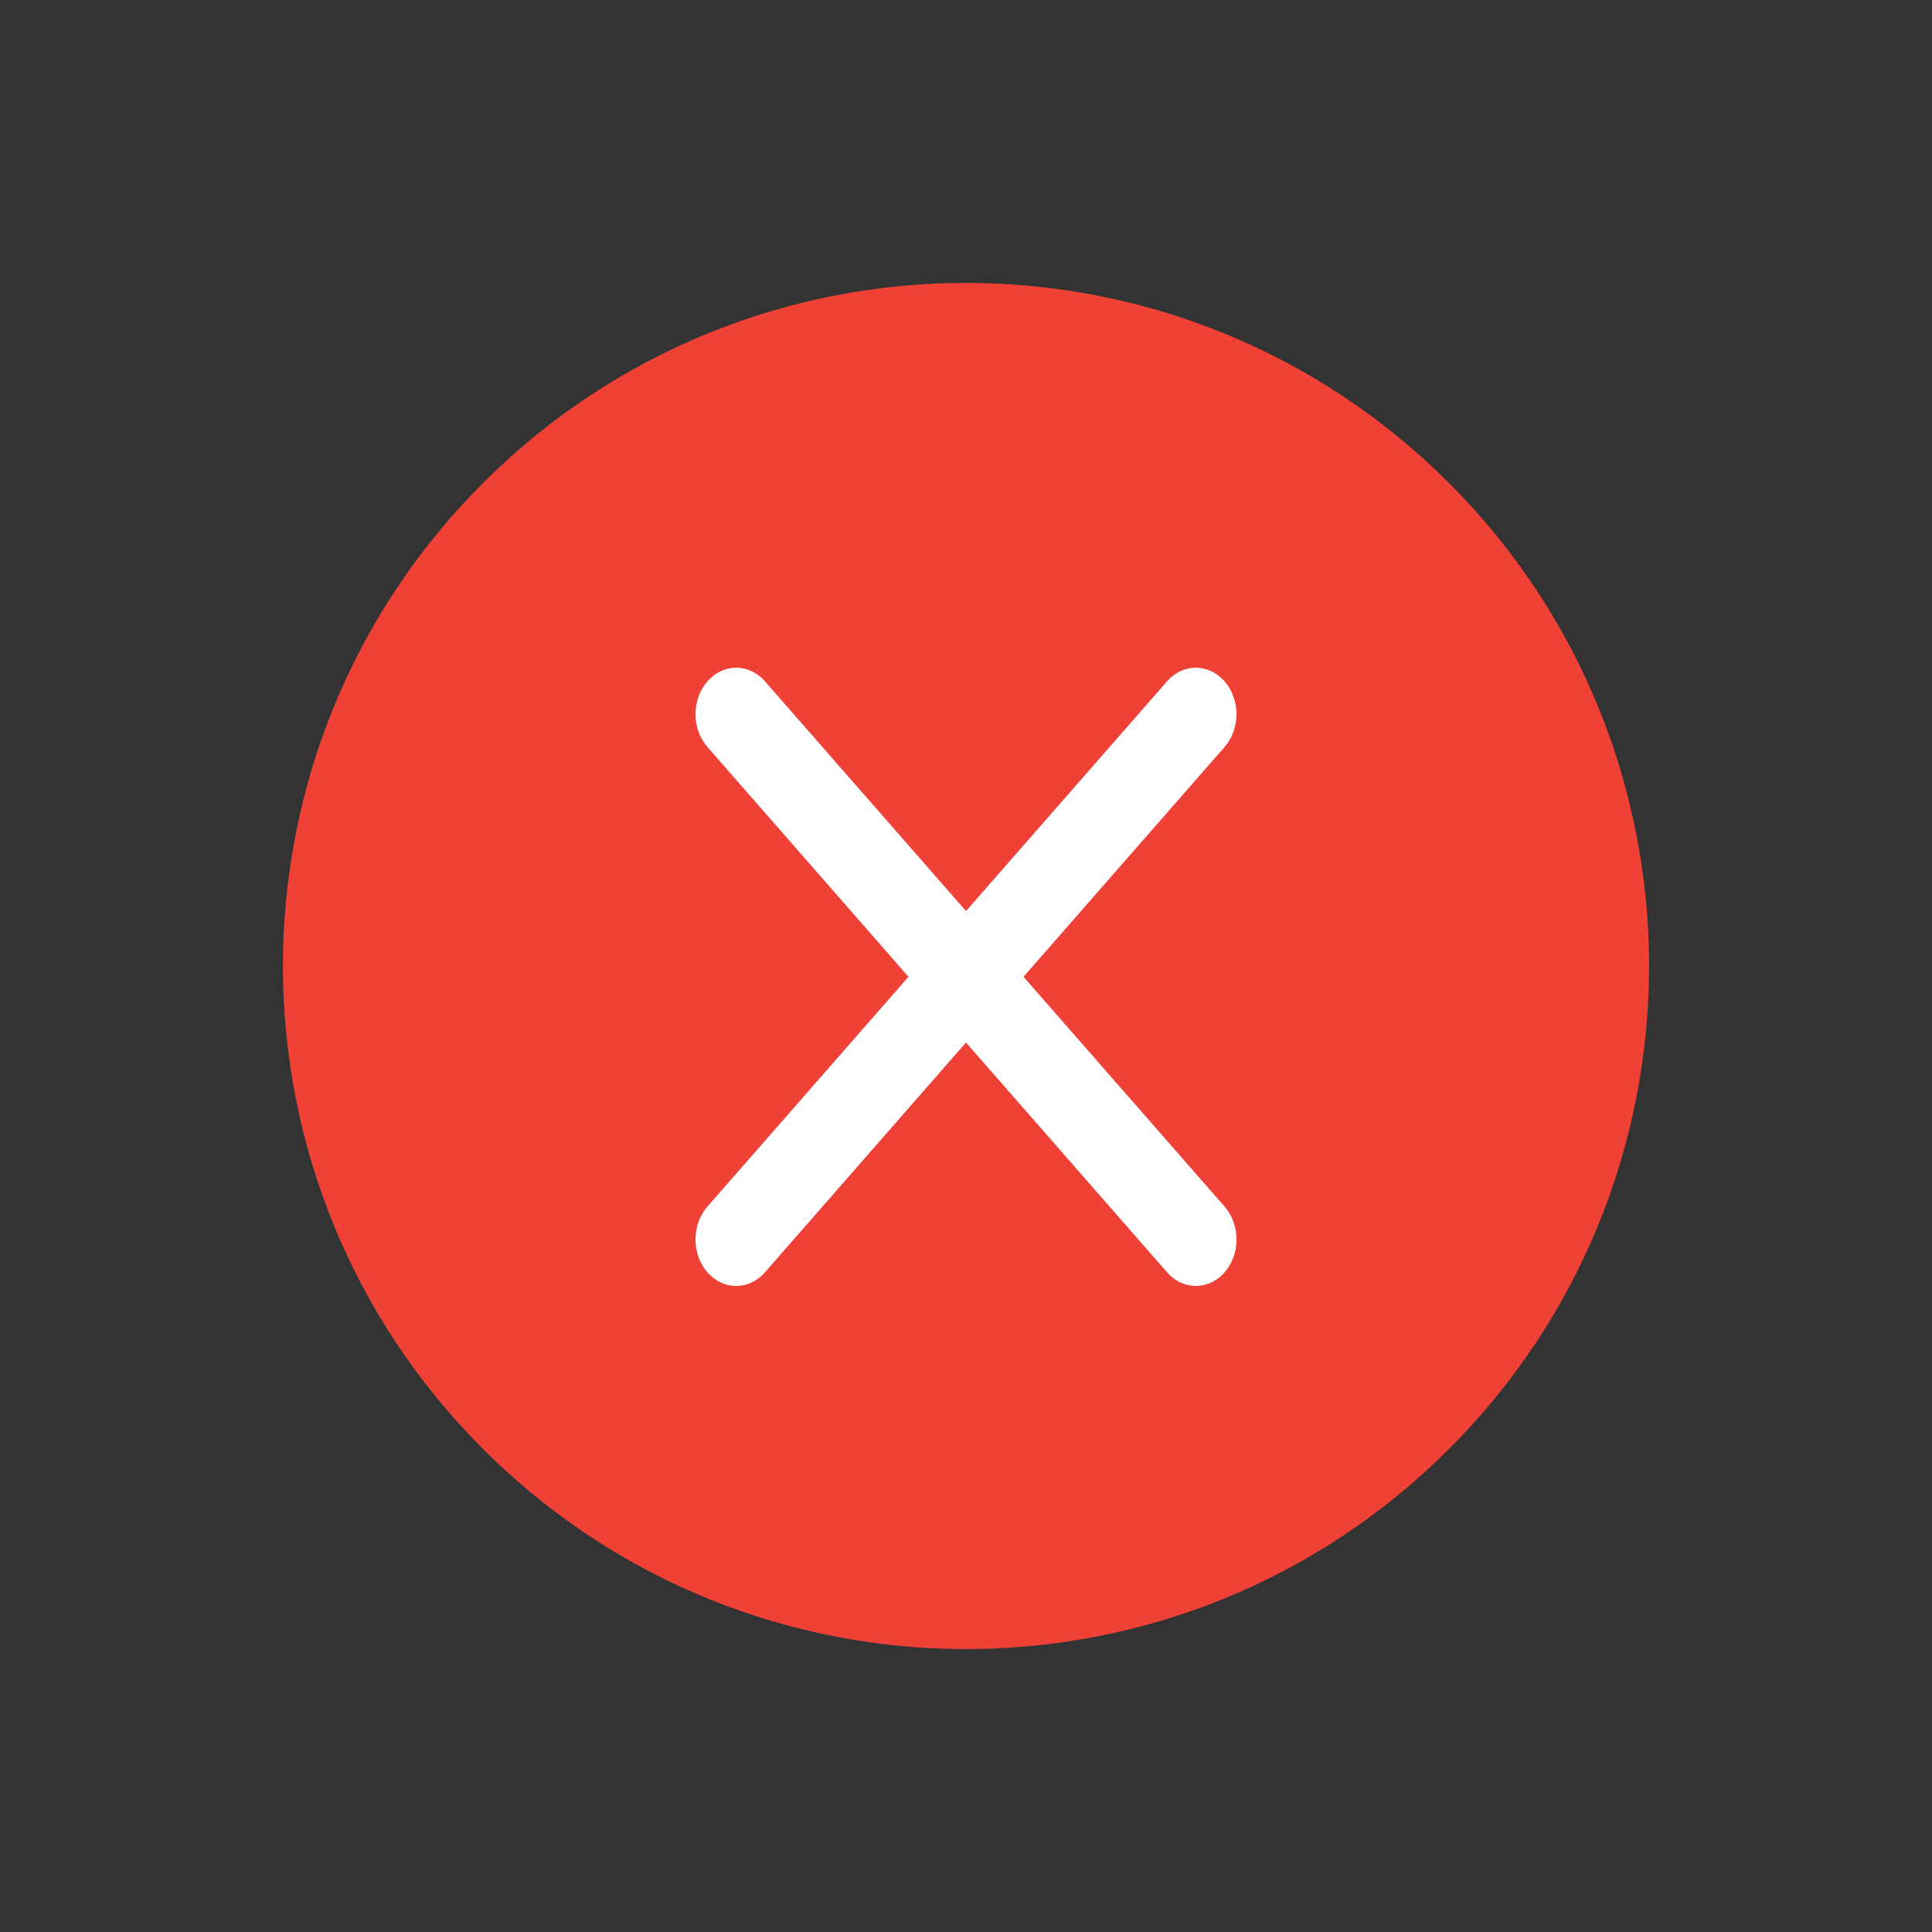<svg width="25" height="25" viewBox="0 0 25 25" fill="none" xmlns="http://www.w3.org/2000/svg">
<rect x="0" y="0" width="25" height="25" fill="#333333" stroke="none"/>
<path d="M18.75 18.75C22.202 15.298 22.202 9.702 18.75 6.25C15.298 2.798 9.702 2.798 6.25 6.25C2.798 9.702 2.798 15.298 6.25 18.75C9.702 22.202 15.298 22.202 18.75 18.75Z" fill="#EF4136"/>
<path d="M9.526 16.64C9.422 16.64 9.32 16.605 9.234 16.539C9.147 16.473 9.08 16.379 9.04 16.269C9 16.159 8.99 16.038 9.01 15.921C9.03 15.805 9.081 15.697 9.154 15.613L15.108 8.809C15.207 8.699 15.34 8.639 15.478 8.64C15.616 8.641 15.748 8.705 15.846 8.816C15.943 8.928 15.999 9.079 16 9.236C16.001 9.394 15.948 9.546 15.852 9.659L9.898 16.464C9.8 16.577 9.666 16.64 9.526 16.64Z" fill="white"/>
<path d="M15.474 16.64C15.334 16.64 15.2 16.577 15.102 16.464L9.148 9.659C9.052 9.546 8.999 9.394 9 9.236C9.001 9.079 9.057 8.928 9.154 8.816C9.252 8.705 9.384 8.641 9.522 8.64C9.66 8.639 9.793 8.699 9.892 8.809L15.846 15.613C15.919 15.697 15.97 15.805 15.99 15.921C16.01 16.038 16 16.159 15.96 16.269C15.92 16.379 15.853 16.473 15.766 16.539C15.68 16.605 15.578 16.64 15.474 16.64Z" fill="white"/>
</svg>
